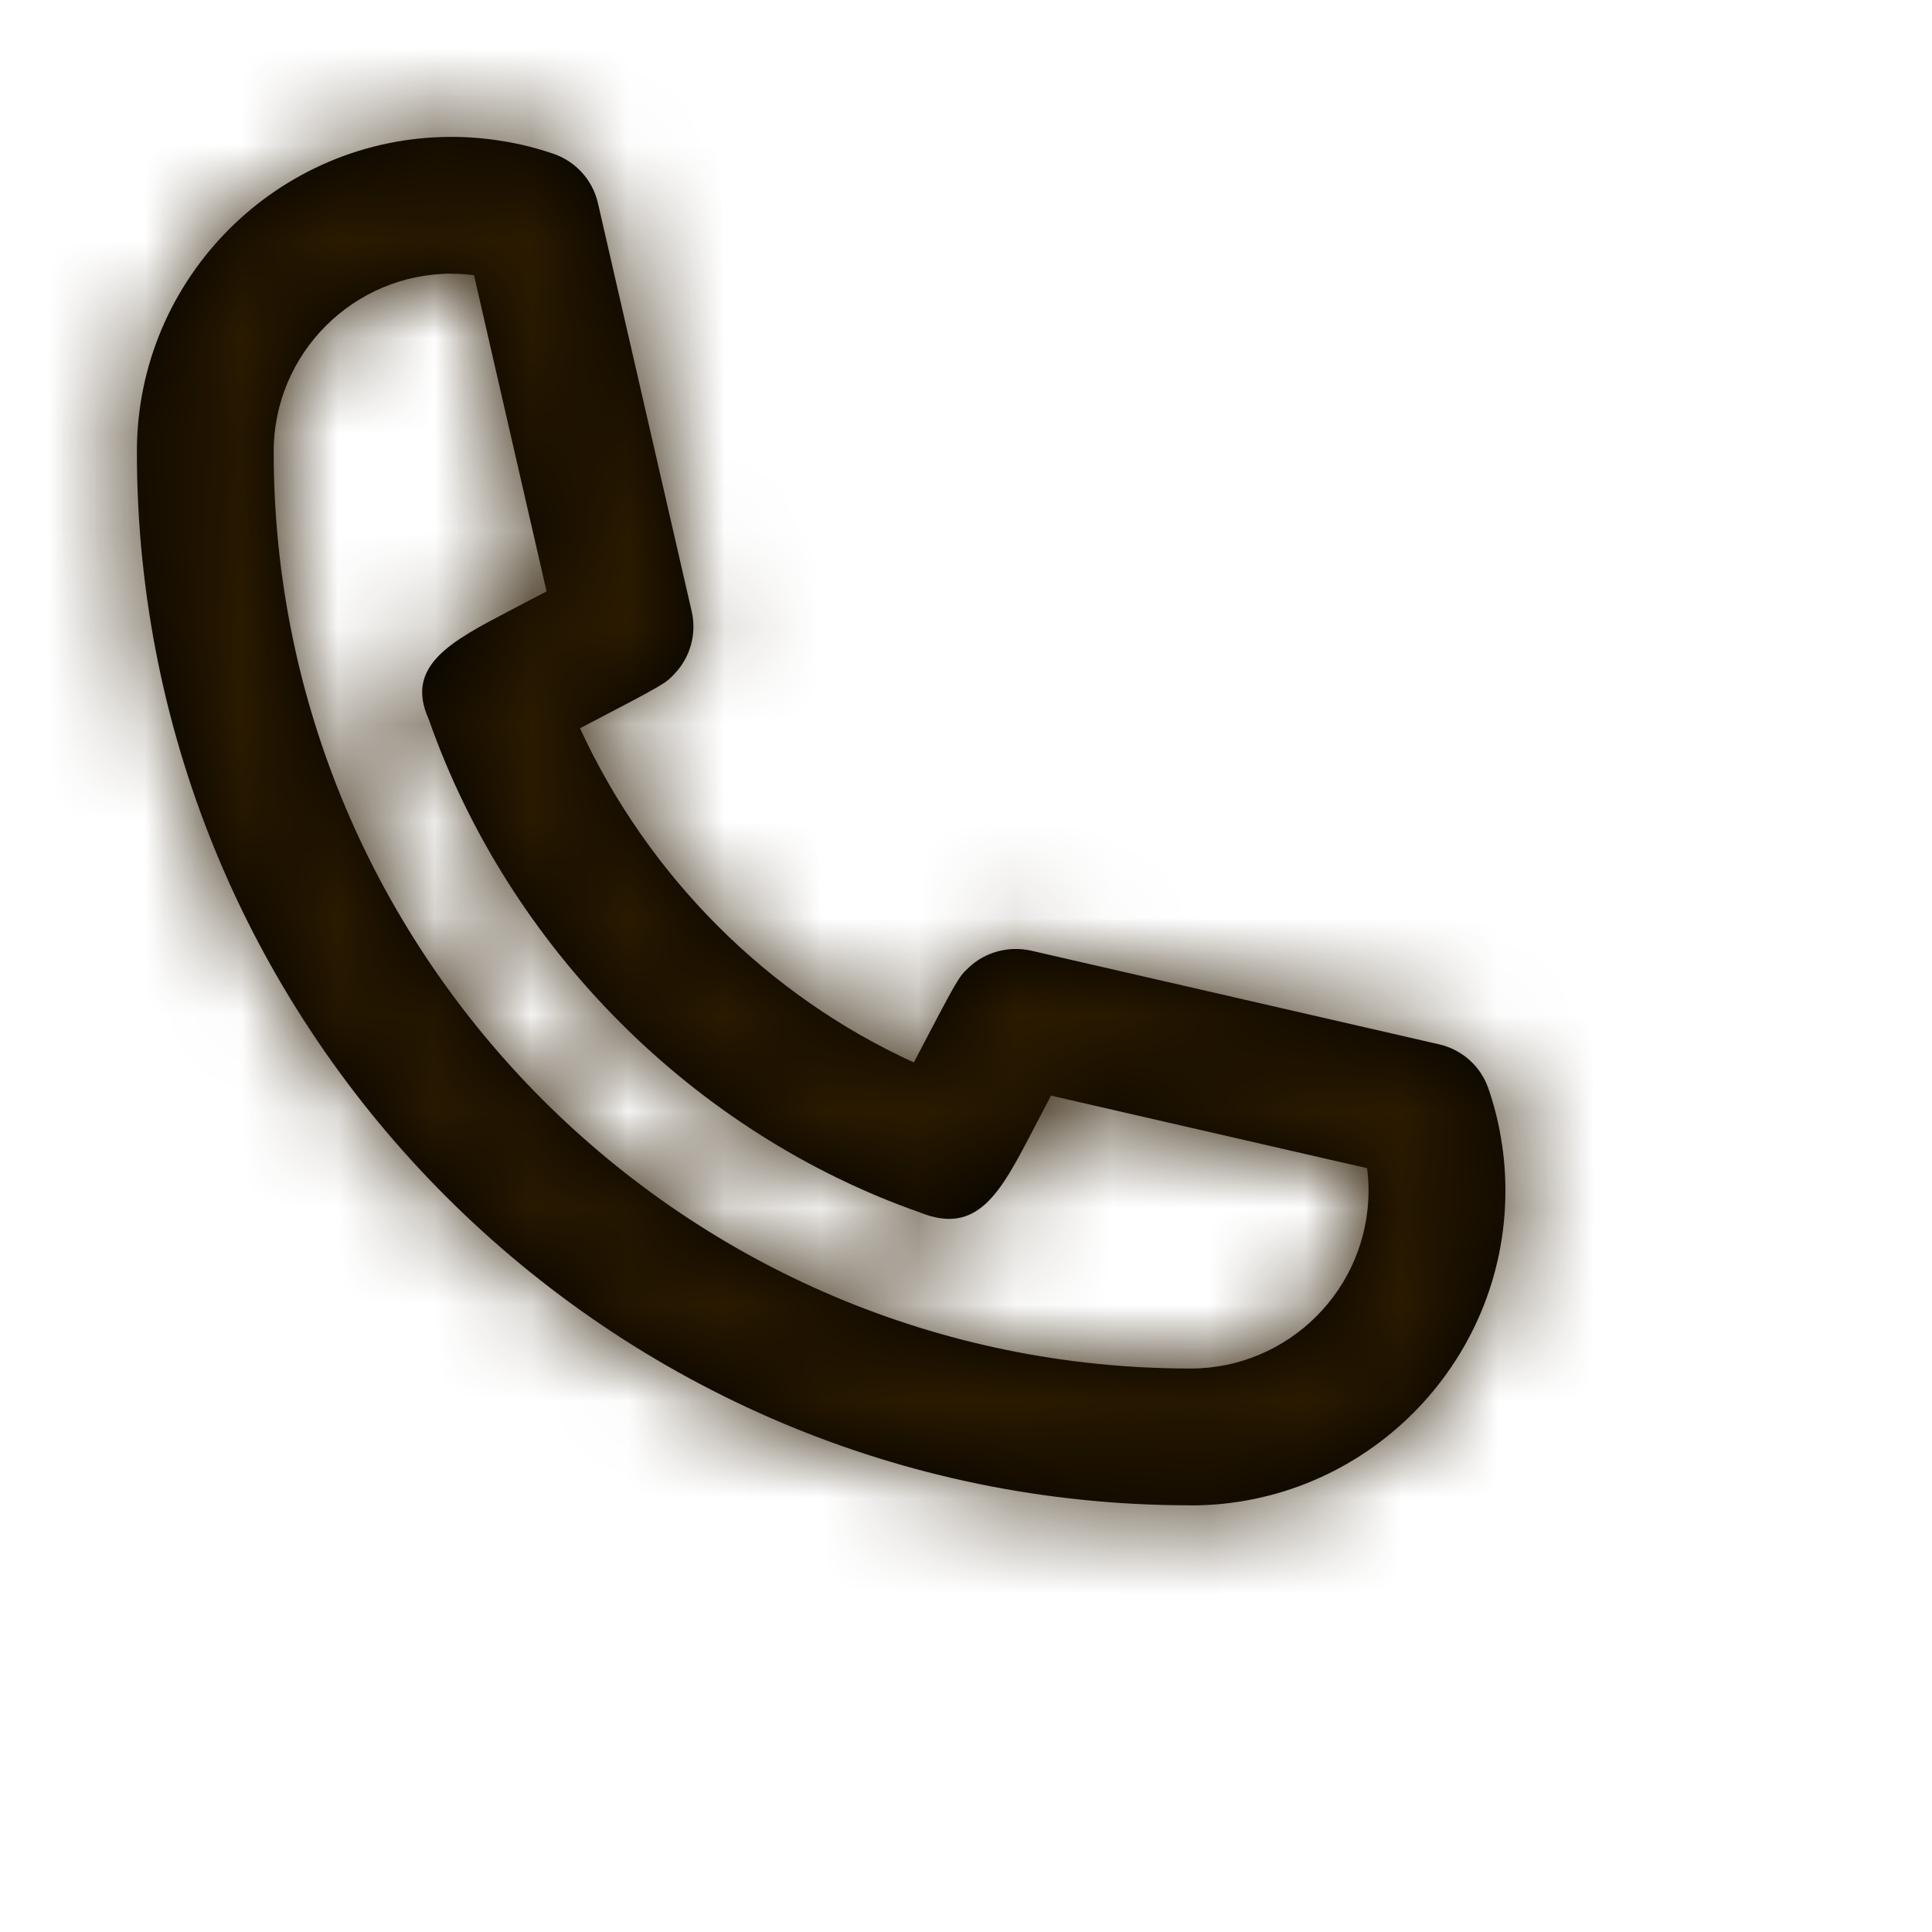 <svg width="20" height="20" xmlns="http://www.w3.org/2000/svg">

 <mask height="15" width="15" y="1" x="1" maskUnits="userSpaceOnUse" id="mask0_174_7">
  <path id="svg_1" fill="white" d="m4.675,2.833c-1.016,0 -1.842,0.826 -1.842,1.842c0,5.233 4.258,9.492 9.492,9.492c1.015,0 1.842,-0.826 1.842,-1.842c0,-0.079 -0.005,-0.156 -0.015,-0.232l-3.272,-0.751c-0.065,0.125 -0.137,0.26 -0.202,0.386c-0.323,0.616 -0.557,1.064 -1.153,0.824c-2.342,-0.822 -4.254,-2.734 -5.086,-5.104c-0.253,-0.556 0.229,-0.808 0.839,-1.127c0.124,-0.065 0.258,-0.135 0.38,-0.199l-0.751,-3.273c-0.079,-0.01 -0.155,-0.015 -0.232,-0.015zm7.65,12.75c-6.015,0 -10.908,-4.893 -10.908,-10.908c0,-1.797 1.461,-3.258 3.258,-3.258c0.184,0 0.366,0.016 0.543,0.046c0.172,0.028 0.345,0.072 0.514,0.13c0.23,0.08 0.404,0.273 0.458,0.511l0.97,4.224c0.054,0.232 -0.013,0.476 -0.179,0.649c-0.096,0.101 -0.098,0.103 -0.977,0.562c0.711,1.54 1.947,2.772 3.456,3.459c0.46,-0.879 0.463,-0.882 0.564,-0.978c0.173,-0.166 0.418,-0.23 0.649,-0.179l4.225,0.97c0.237,0.054 0.431,0.227 0.51,0.458c0.058,0.167 0.102,0.34 0.131,0.518c0.03,0.175 0.045,0.356 0.045,0.539c0,1.797 -1.462,3.258 -3.258,3.258z" clip-rule="evenodd" fill-rule="evenodd"/>
 </mask>
 <g>
  <title>background</title>
  <rect fill="none" id="canvas_background" height="402" width="582" y="-1" x="-1"/>
 </g>
 <g>
  <title>Layer 1</title>
  <path id="svg_2" fill="black" d="m4.675,2.833c-1.016,0 -1.842,0.826 -1.842,1.842c0,5.233 4.258,9.492 9.492,9.492c1.015,0 1.842,-0.826 1.842,-1.842c0,-0.079 -0.005,-0.156 -0.015,-0.232l-3.272,-0.751c-0.065,0.125 -0.137,0.26 -0.202,0.386c-0.323,0.616 -0.557,1.064 -1.153,0.824c-2.342,-0.822 -4.254,-2.734 -5.086,-5.104c-0.253,-0.556 0.229,-0.808 0.839,-1.127c0.124,-0.065 0.258,-0.135 0.38,-0.199l-0.751,-3.273c-0.079,-0.01 -0.155,-0.015 -0.232,-0.015zm7.65,12.75c-6.015,0 -10.908,-4.893 -10.908,-10.908c0,-1.797 1.461,-3.258 3.258,-3.258c0.184,0 0.366,0.016 0.543,0.046c0.172,0.028 0.345,0.072 0.514,0.13c0.23,0.08 0.404,0.273 0.458,0.511l0.97,4.224c0.054,0.232 -0.013,0.476 -0.179,0.649c-0.096,0.101 -0.098,0.103 -0.977,0.562c0.711,1.54 1.947,2.772 3.456,3.459c0.46,-0.879 0.463,-0.882 0.564,-0.978c0.173,-0.166 0.418,-0.23 0.649,-0.179l4.225,0.97c0.237,0.054 0.431,0.227 0.51,0.458c0.058,0.167 0.102,0.34 0.131,0.518c0.03,0.175 0.045,0.356 0.045,0.539c0,1.797 -1.462,3.258 -3.258,3.258z" clip-rule="evenodd" fill-rule="evenodd"/>
  <g fill="#00AC4E" id="svg_3" mask="url(#mask0_174_7)">
   <rect stroke="#00AC4E" id="svg_4" fill="#2a1a00" height="17" width="17"/>
  </g>
 </g>
</svg>